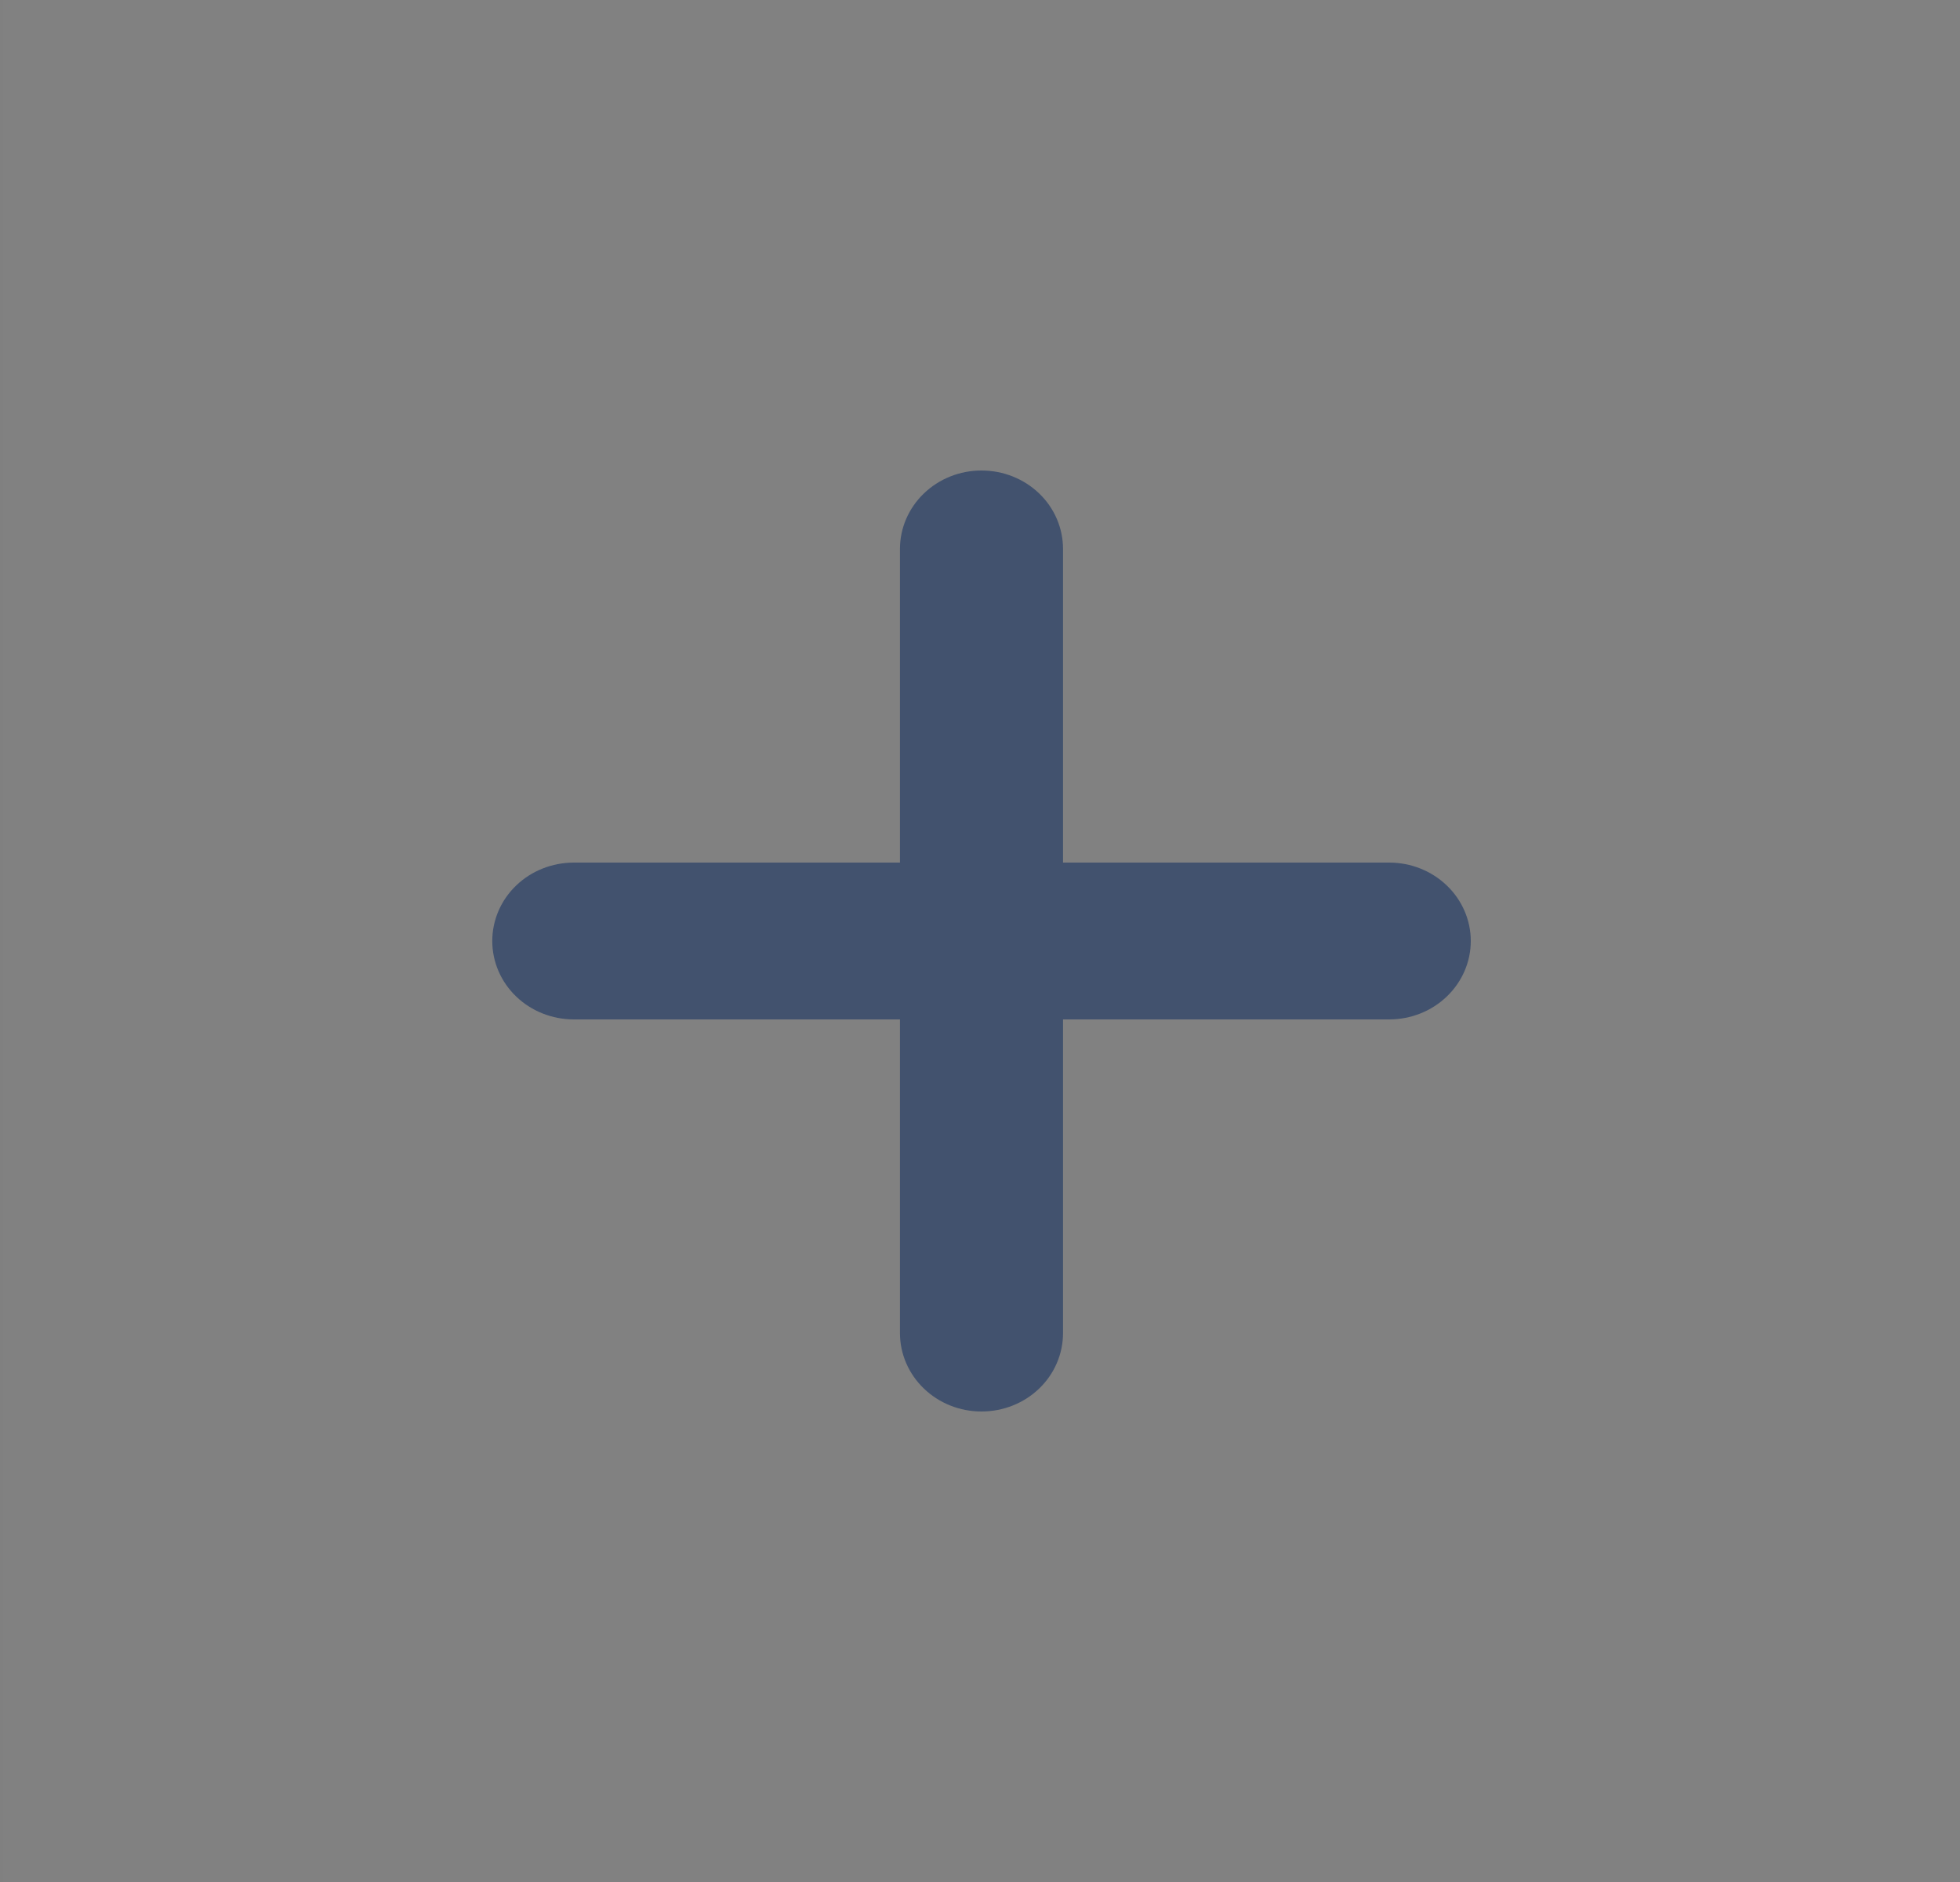 <svg width="25" height="24" viewBox="0 0 25 24" fill="none" xmlns="http://www.w3.org/2000/svg">
<rect x="0" y="0" width="25" height="24" fill="#808080" stroke="none"/>
<rect width="24.962" height="24" transform="translate(0.038)" fill="white" fill-opacity="0.01"/>
<path fill-rule="evenodd" clip-rule="evenodd" d="M13.559 11V7C13.559 6.735 13.45 6.48 13.255 6.293C13.06 6.105 12.795 6 12.519 6C12.243 6 11.979 6.105 11.784 6.293C11.589 6.48 11.479 6.735 11.479 7V11H7.319C7.043 11 6.778 11.105 6.583 11.293C6.388 11.48 6.279 11.735 6.279 12C6.279 12.265 6.388 12.52 6.583 12.707C6.778 12.895 7.043 13 7.319 13H11.479V17C11.479 17.265 11.589 17.52 11.784 17.707C11.979 17.895 12.243 18 12.519 18C12.795 18 13.06 17.895 13.255 17.707C13.45 17.52 13.559 17.265 13.559 17V13H17.72C17.995 13 18.26 12.895 18.455 12.707C18.65 12.52 18.76 12.265 18.76 12C18.76 11.735 18.65 11.48 18.455 11.293C18.26 11.105 17.995 11 17.72 11H13.559Z" fill="#42526E"/>
</svg>
